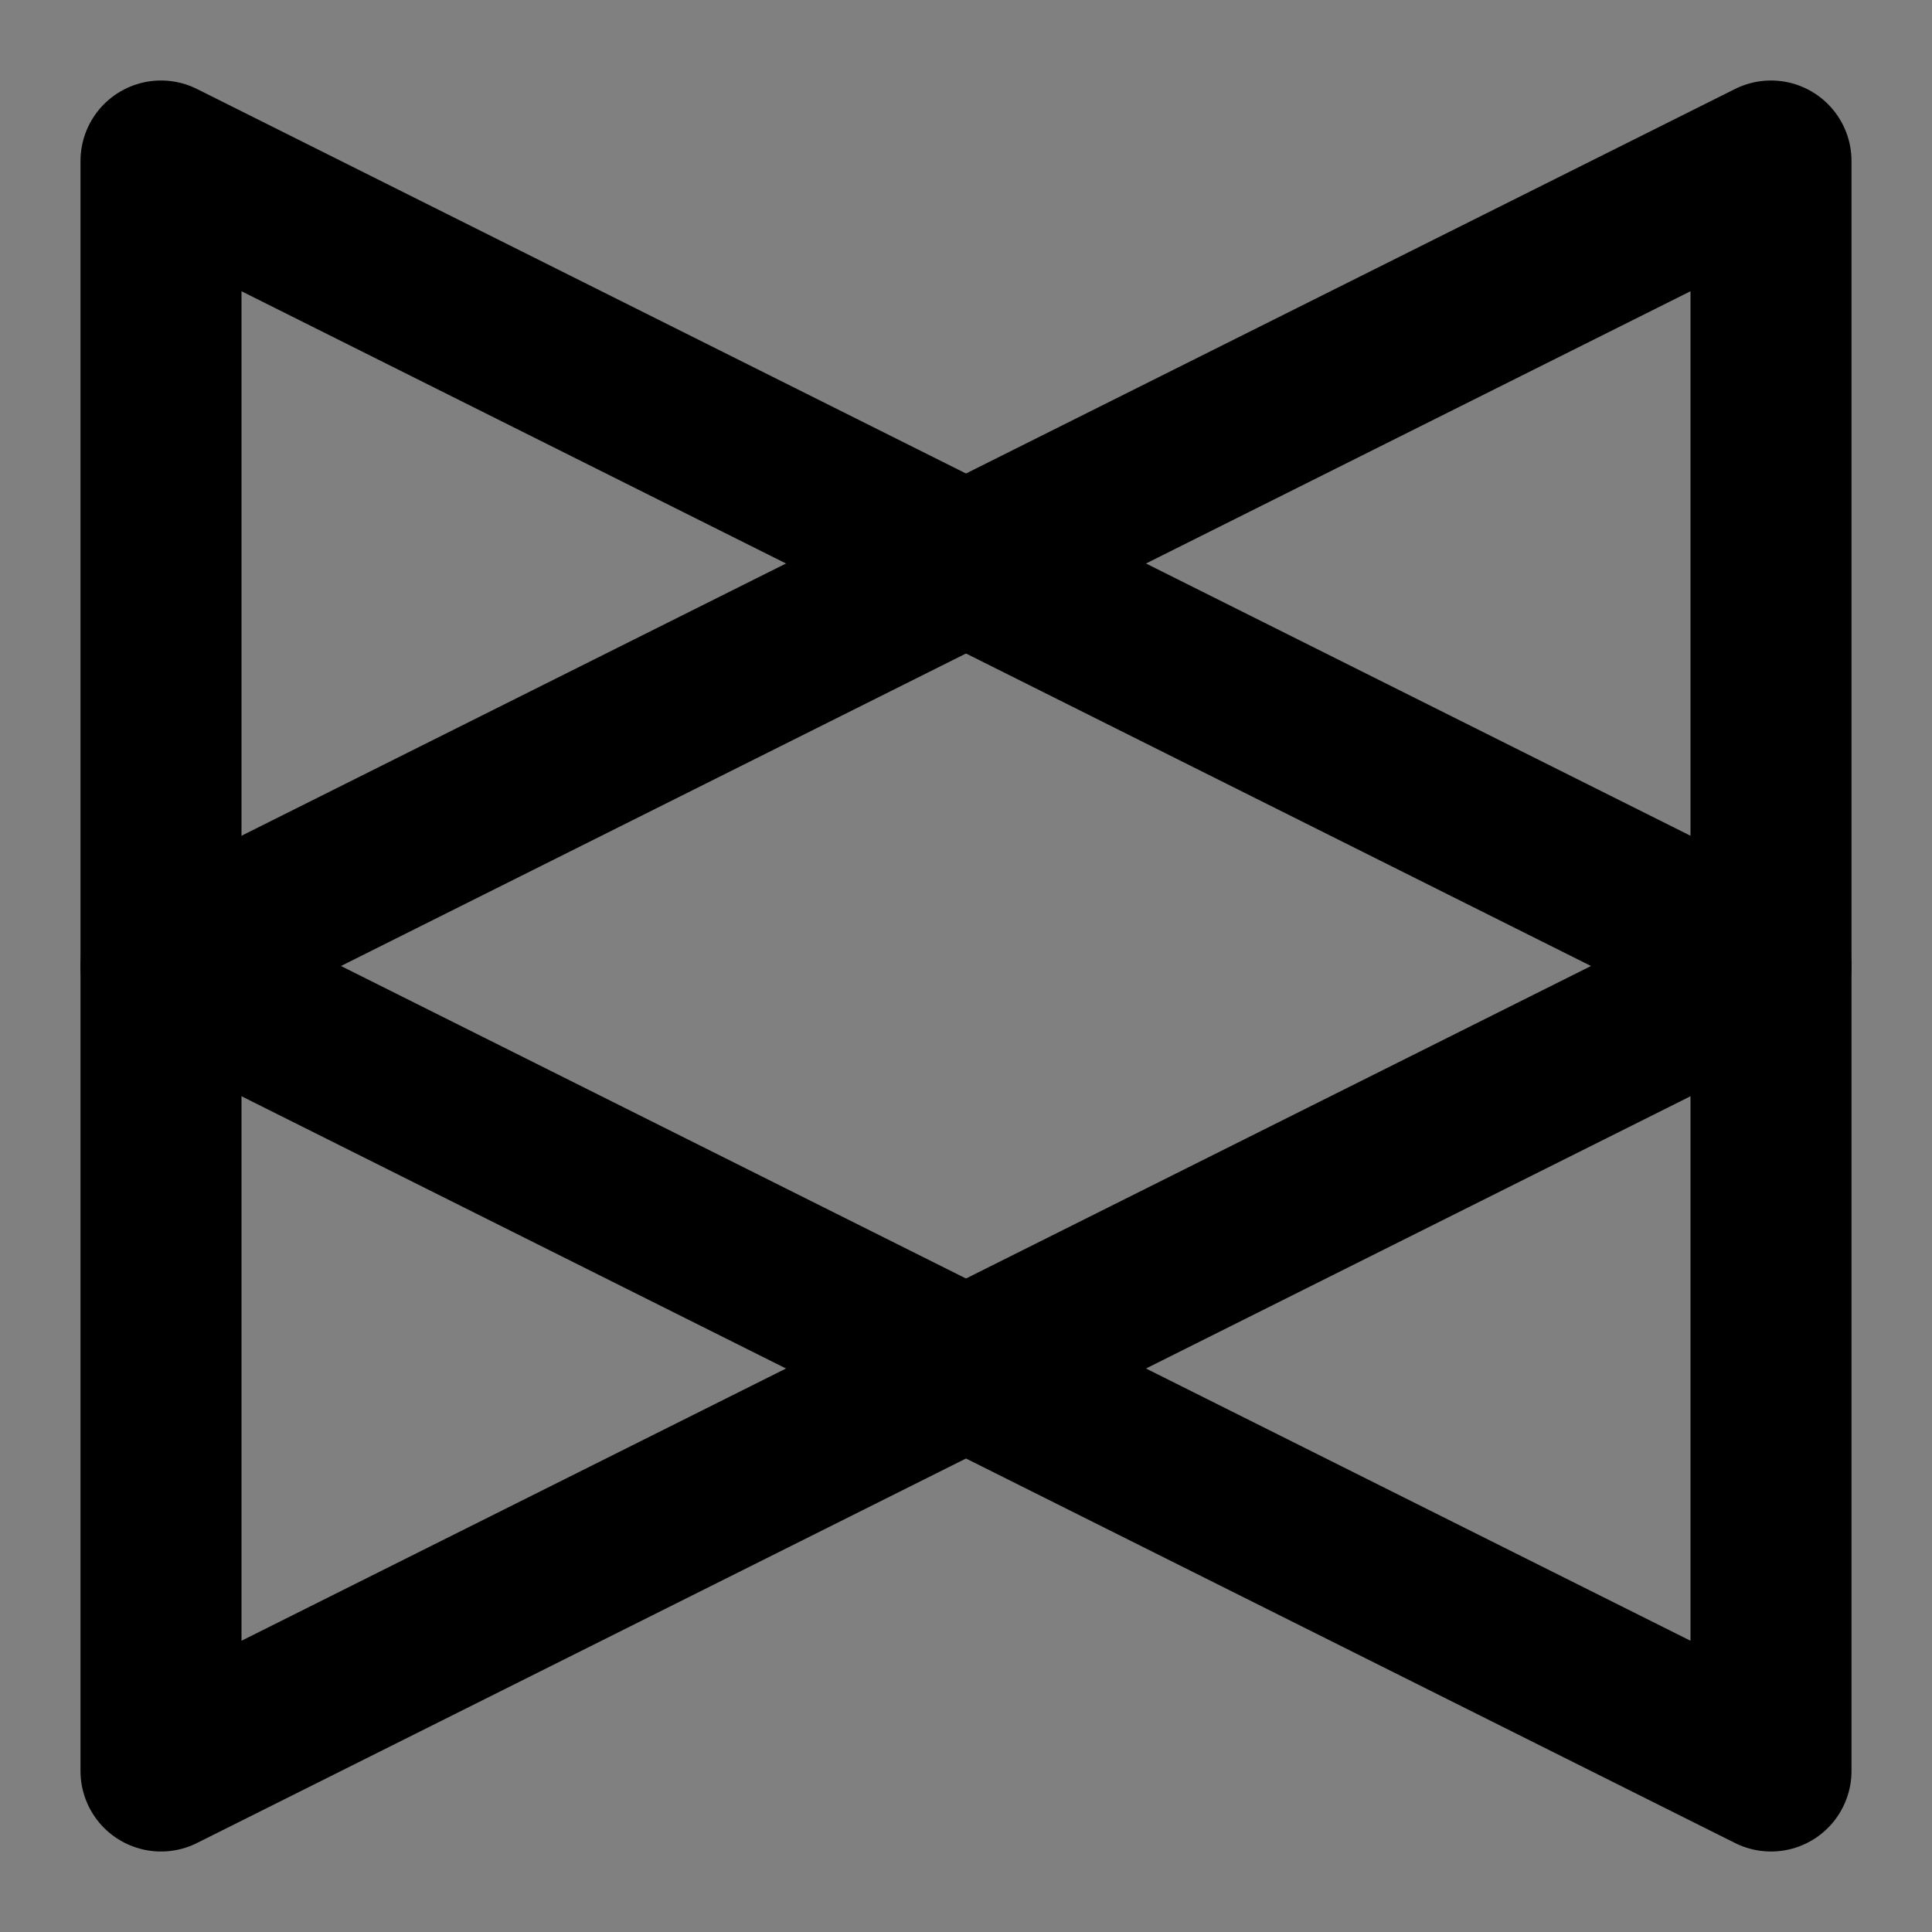 <svg viewBox="0 0 48 48" fill="none" xmlns="http://www.w3.org/2000/svg"><rect x="0" y="0" width="48" height="48" fill="#808080" stroke="none"/><rect fill="white" fill-opacity="0.01"/><path d="M44 24L4 4V44L44 24Z" stroke="currentColor" stroke-width="4" stroke-linecap="round" stroke-linejoin="round"/><path d="M4 24L44 44L44 4L4 24Z" stroke="currentColor" stroke-width="4" stroke-linecap="round" stroke-linejoin="round"/></svg>